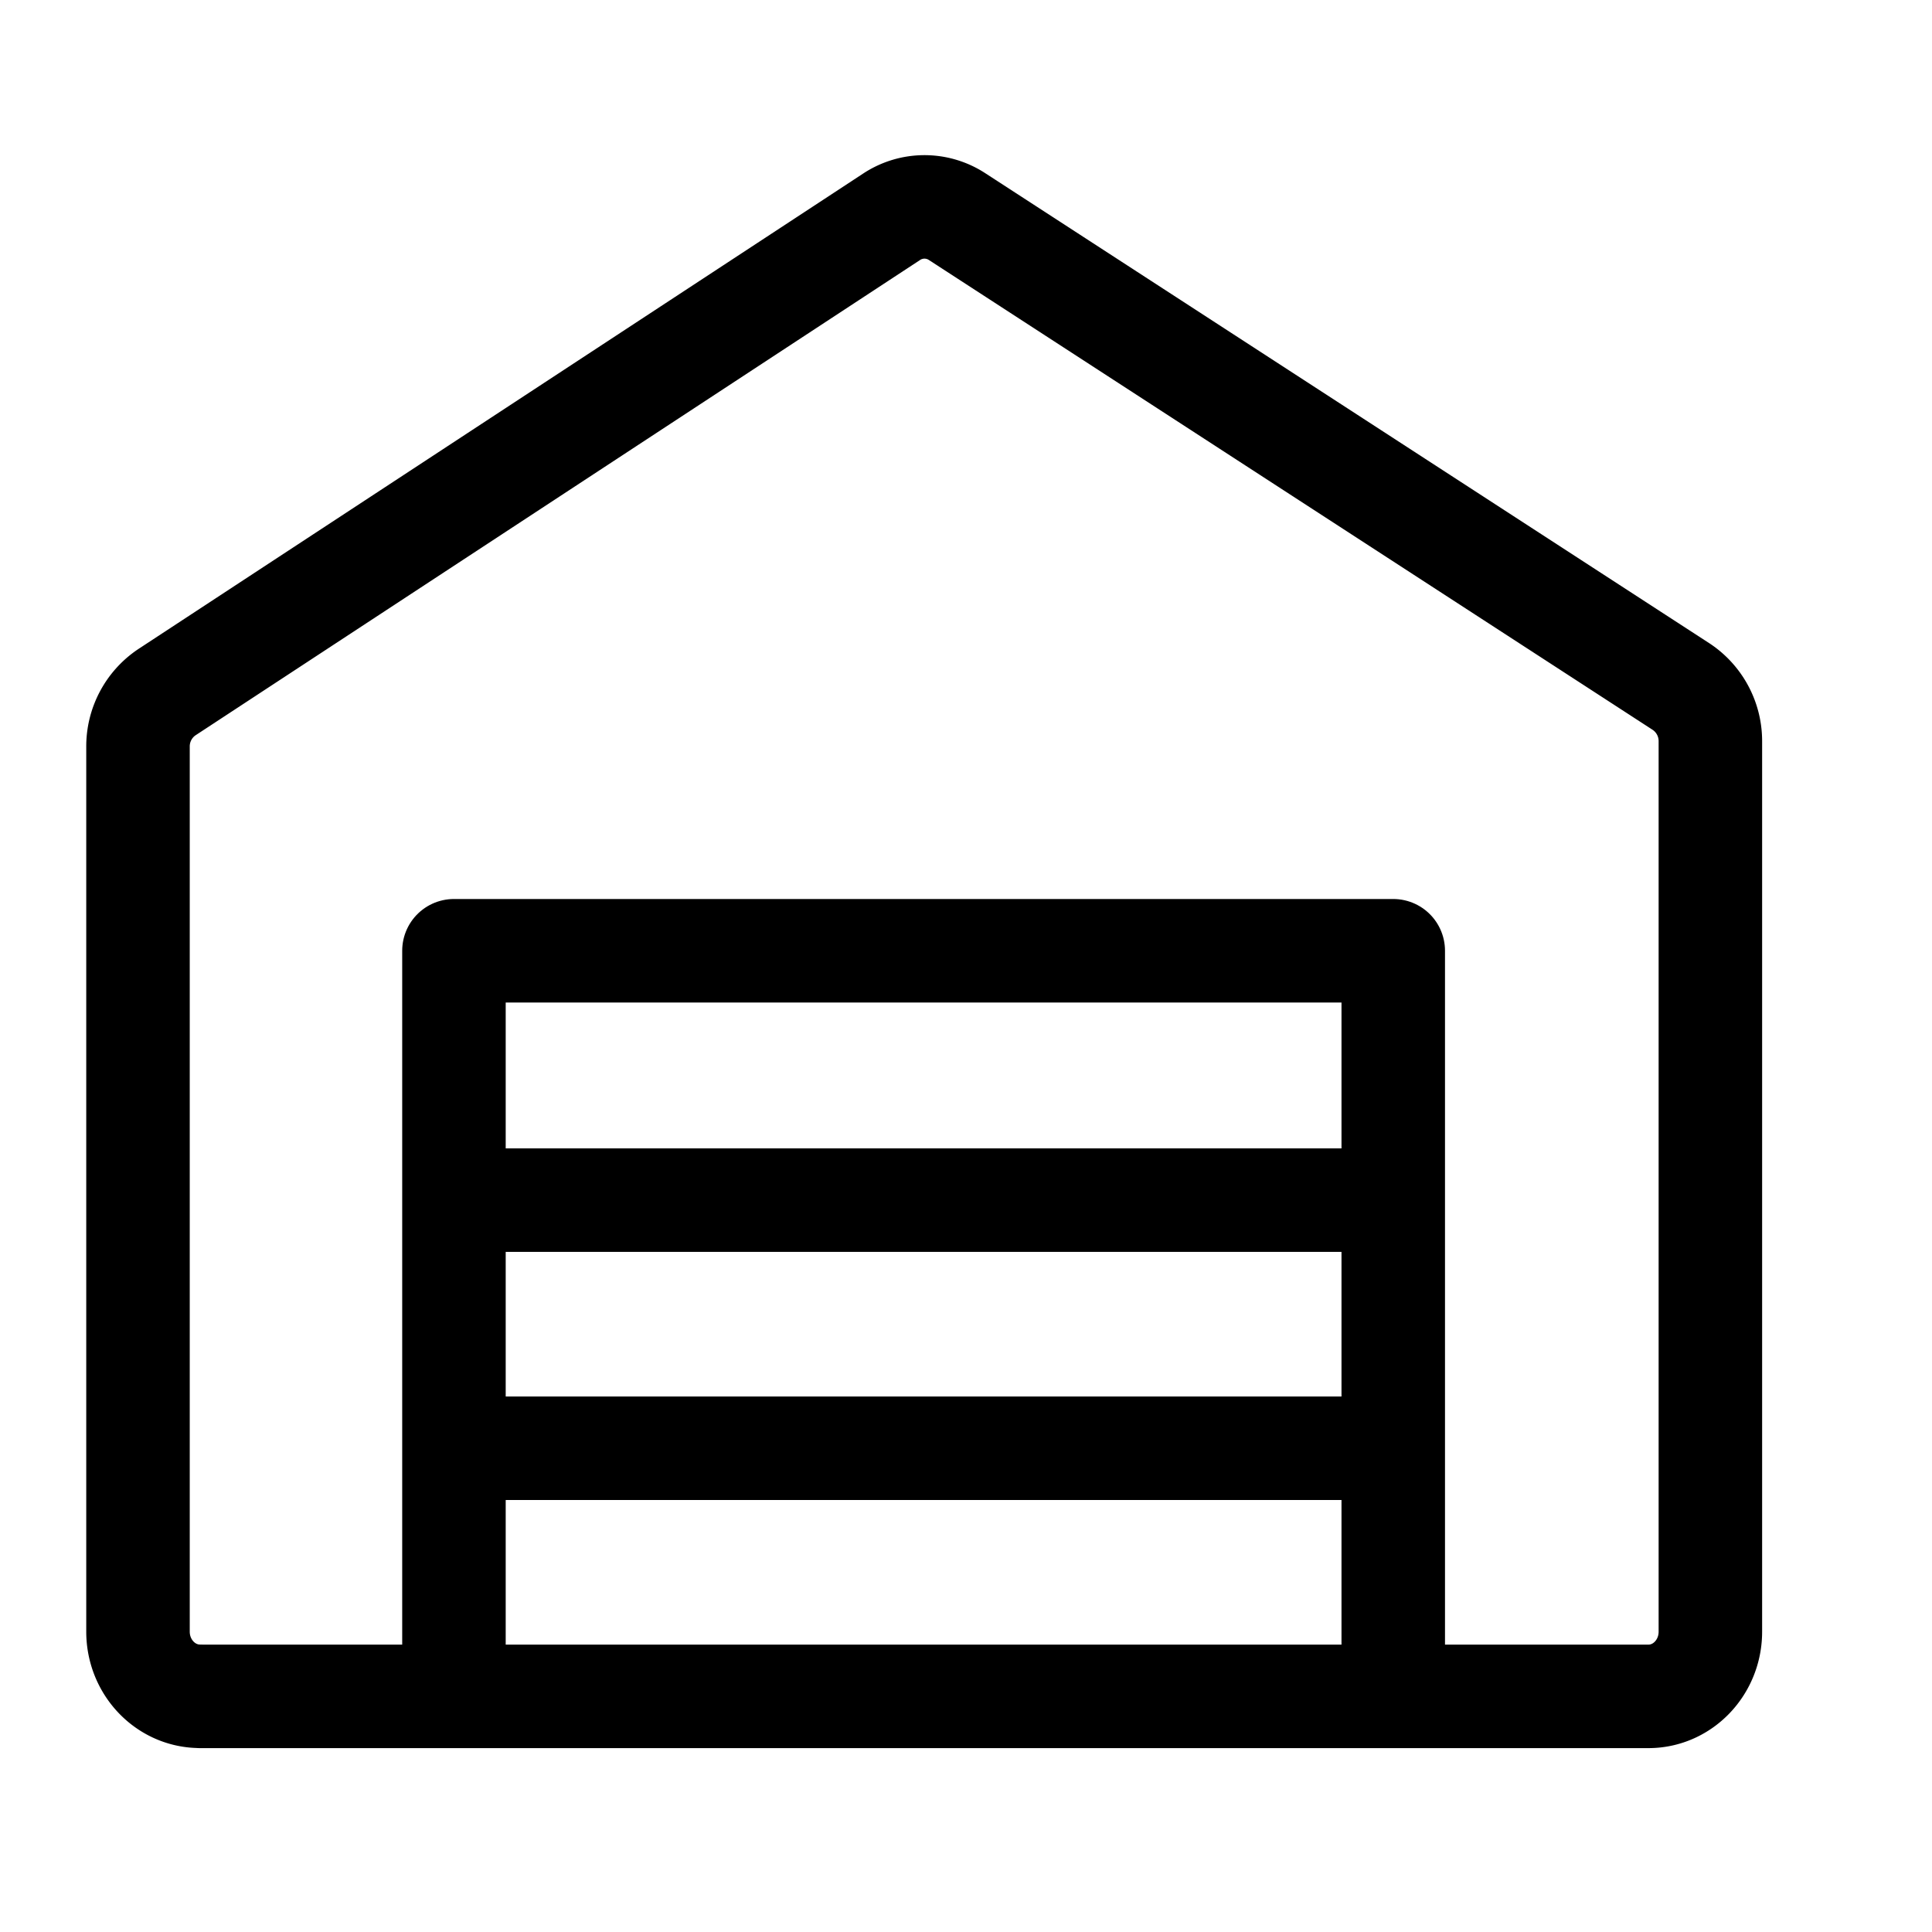 <svg xmlns="http://www.w3.org/2000/svg" width="28" height="28" viewBox="0 0 28 28">
    <g fill="none" fill-rule="evenodd" stroke="currentColor" stroke-linecap="round" stroke-linejoin="round" stroke-width="1.5">
        <path d="M6.852 20.989h13.067M6.852 17.393h13.067M2.899 24.585H23.89c.496 0 .898-.42.898-.937v-12.9a.947.947 0 0 0-.424-.797L13.872 3.14a.864.864 0 0 0-.952.003l-10.5 6.888a.945.945 0 0 0-.42.794v12.822c0 .517.402.937.899.937z"/>
        <path d="M6.579 24.32V13.779h13.613V24.32"/>
    </g>
</svg>
